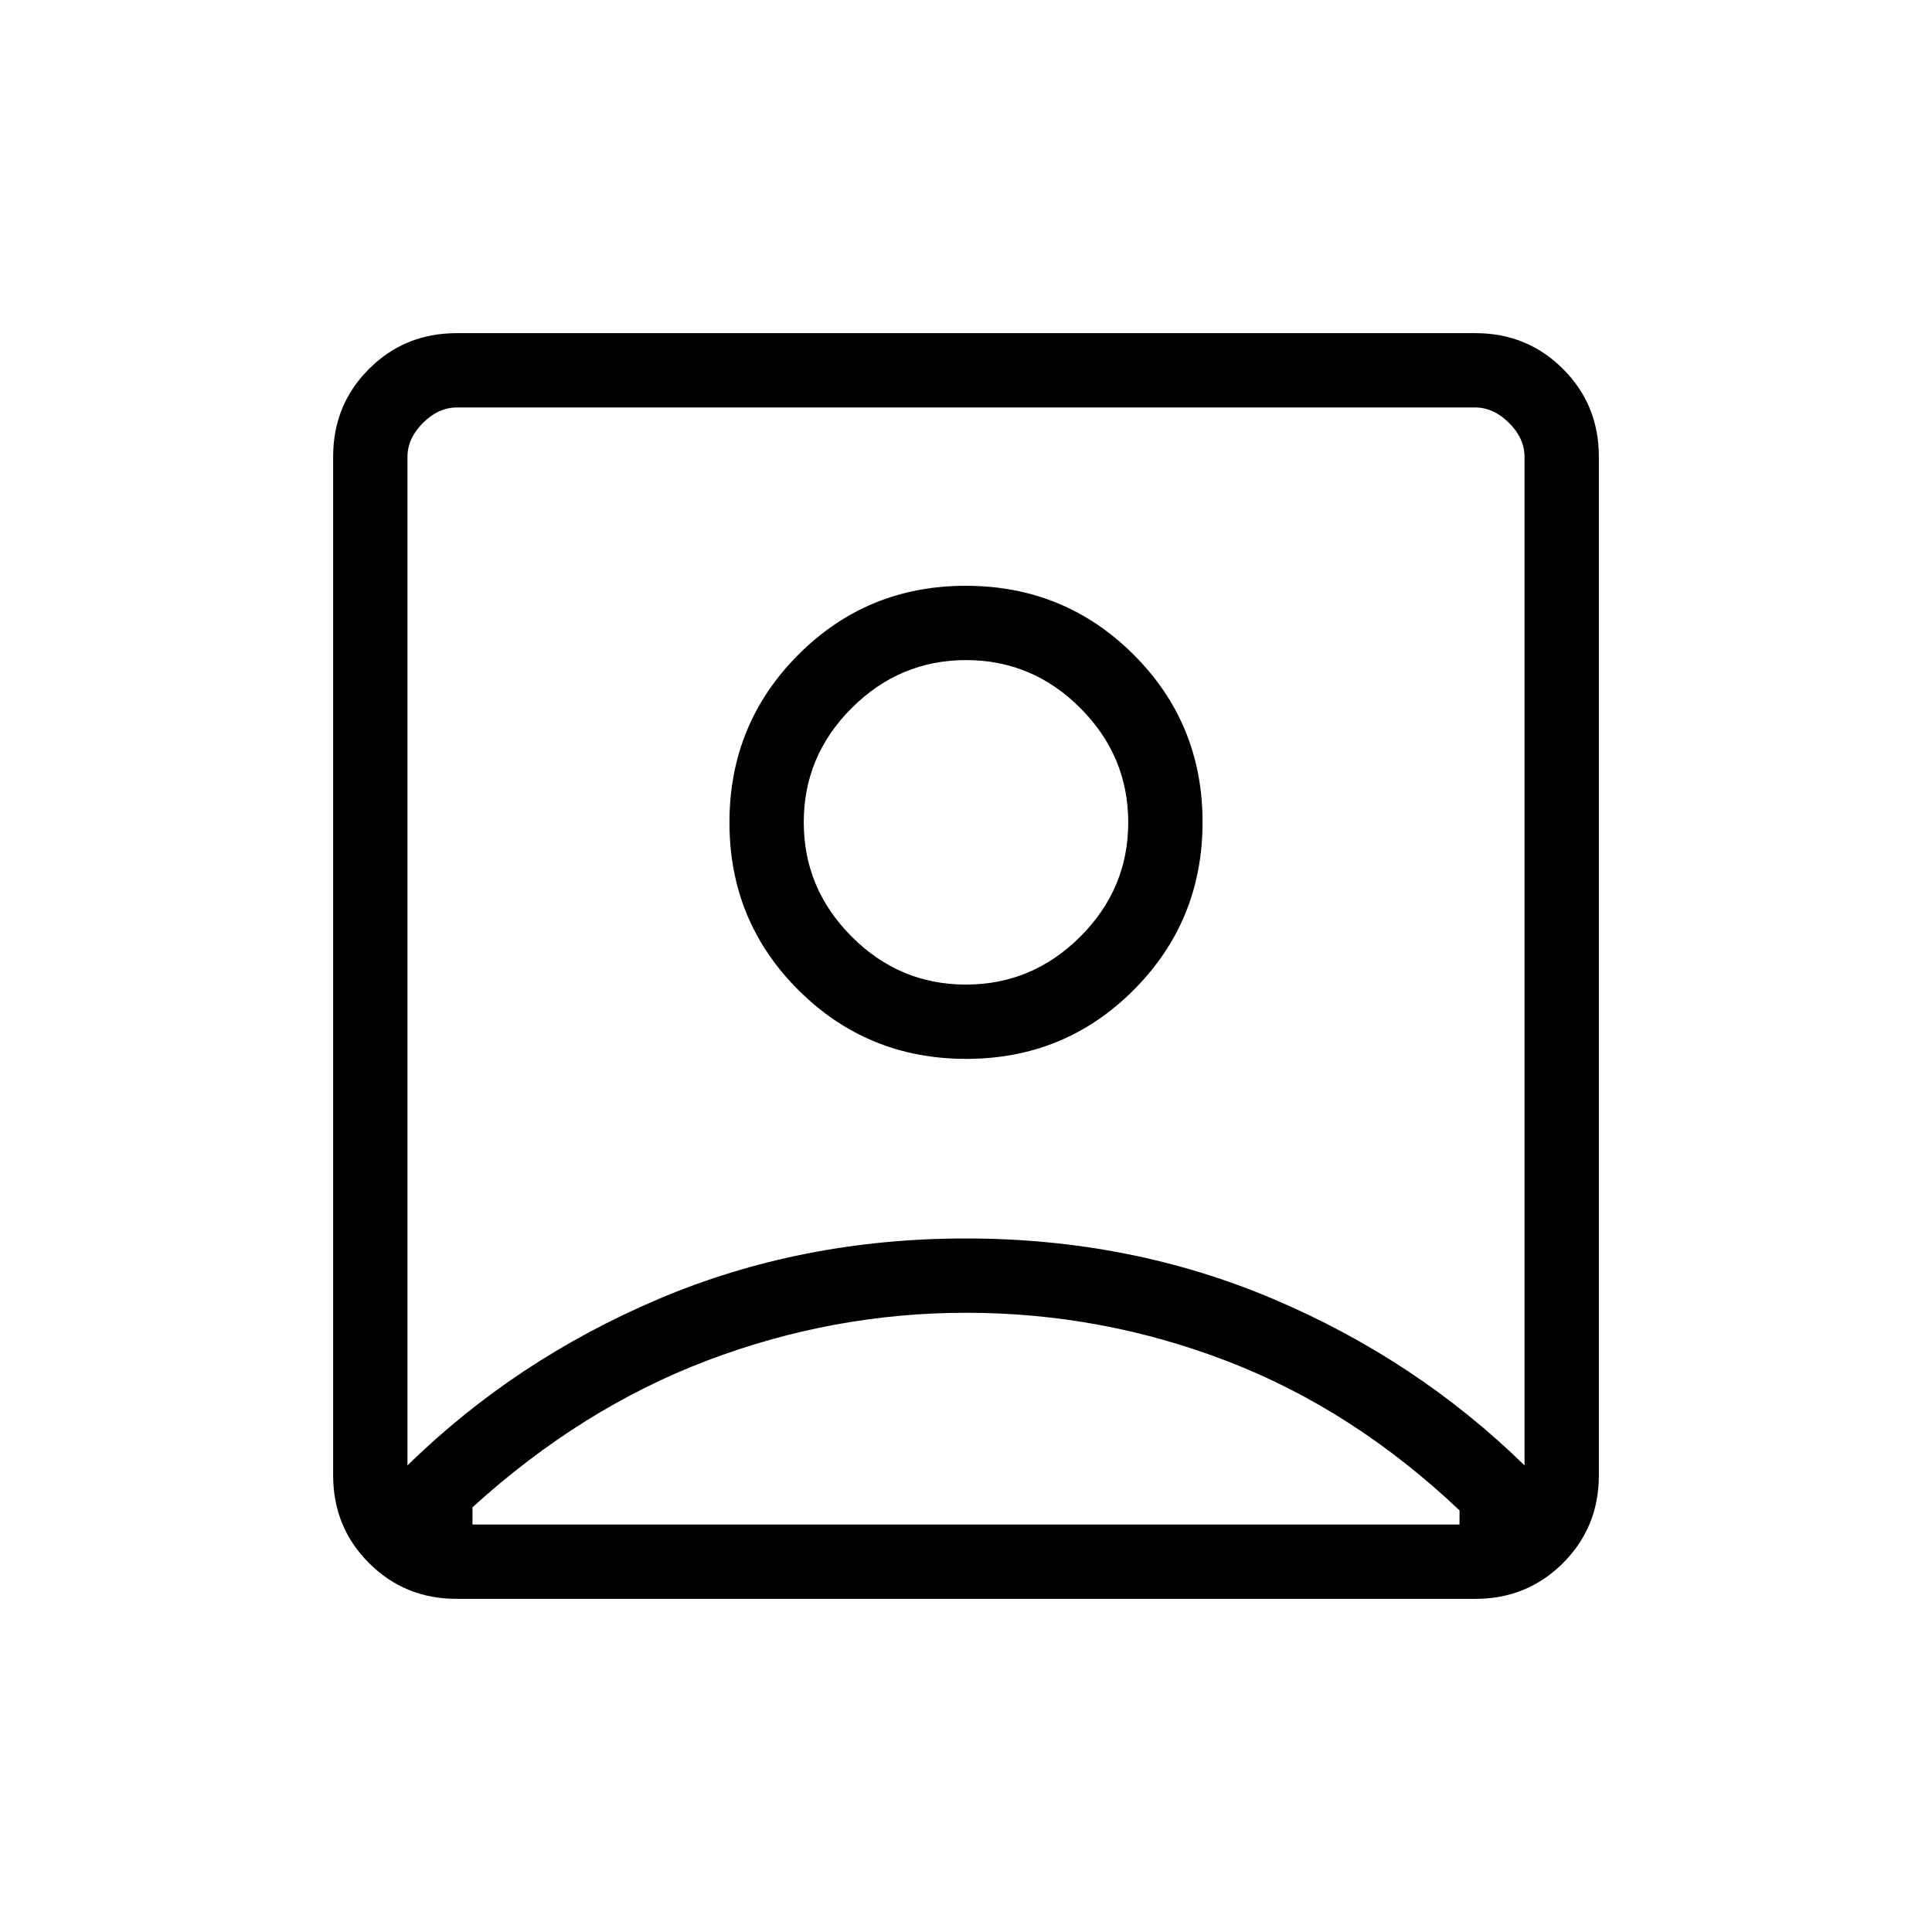 <svg xmlns="http://www.w3.org/2000/svg" height="24" viewBox="0 -960 960 960" width="24"><path d="M202.462-231.846q53.6-52.428 124.572-82.599 70.971-30.17 152.911-30.17t152.951 30.17q71.011 30.171 124.642 82.599v-501.077q0-9.231-7.692-16.923-7.692-7.692-16.923-7.692H227.077q-9.231 0-16.923 7.692-7.692 7.692-7.692 16.923v501.077Zm277.649-202q49.081 0 83.254-34.284 34.174-34.285 34.174-83.366t-34.285-83.254q-34.284-34.173-83.365-34.173-49.081 0-83.254 34.284-34.174 34.284-34.174 83.365 0 49.082 34.285 83.255 34.284 34.173 83.365 34.173ZM226.895-165.538q-25.756 0-43.556-17.801-17.801-17.8-17.801-43.556v-506.21q0-25.756 17.801-43.556 17.8-17.801 43.556-17.801h506.21q25.756 0 43.556 17.801 17.801 17.8 17.801 43.556v506.21q0 25.756-17.801 43.556-17.8 17.801-43.556 17.801h-506.21Zm7.875-36.924h490.46v-7.034q-52.769-50.004-115.298-74.1-62.53-24.096-129.932-24.096-66 0-128.538 23.711-62.539 23.712-116.692 72.947v8.572Zm245.171-268.307q-32.973 0-56.765-23.851-23.791-23.85-23.791-56.824 0-32.973 23.85-56.764Q447.086-632 480.059-632t56.765 23.85q23.791 23.851 23.791 56.824t-23.85 56.765q-23.851 23.792-56.824 23.792Zm.059-23.923Z"/></svg>
